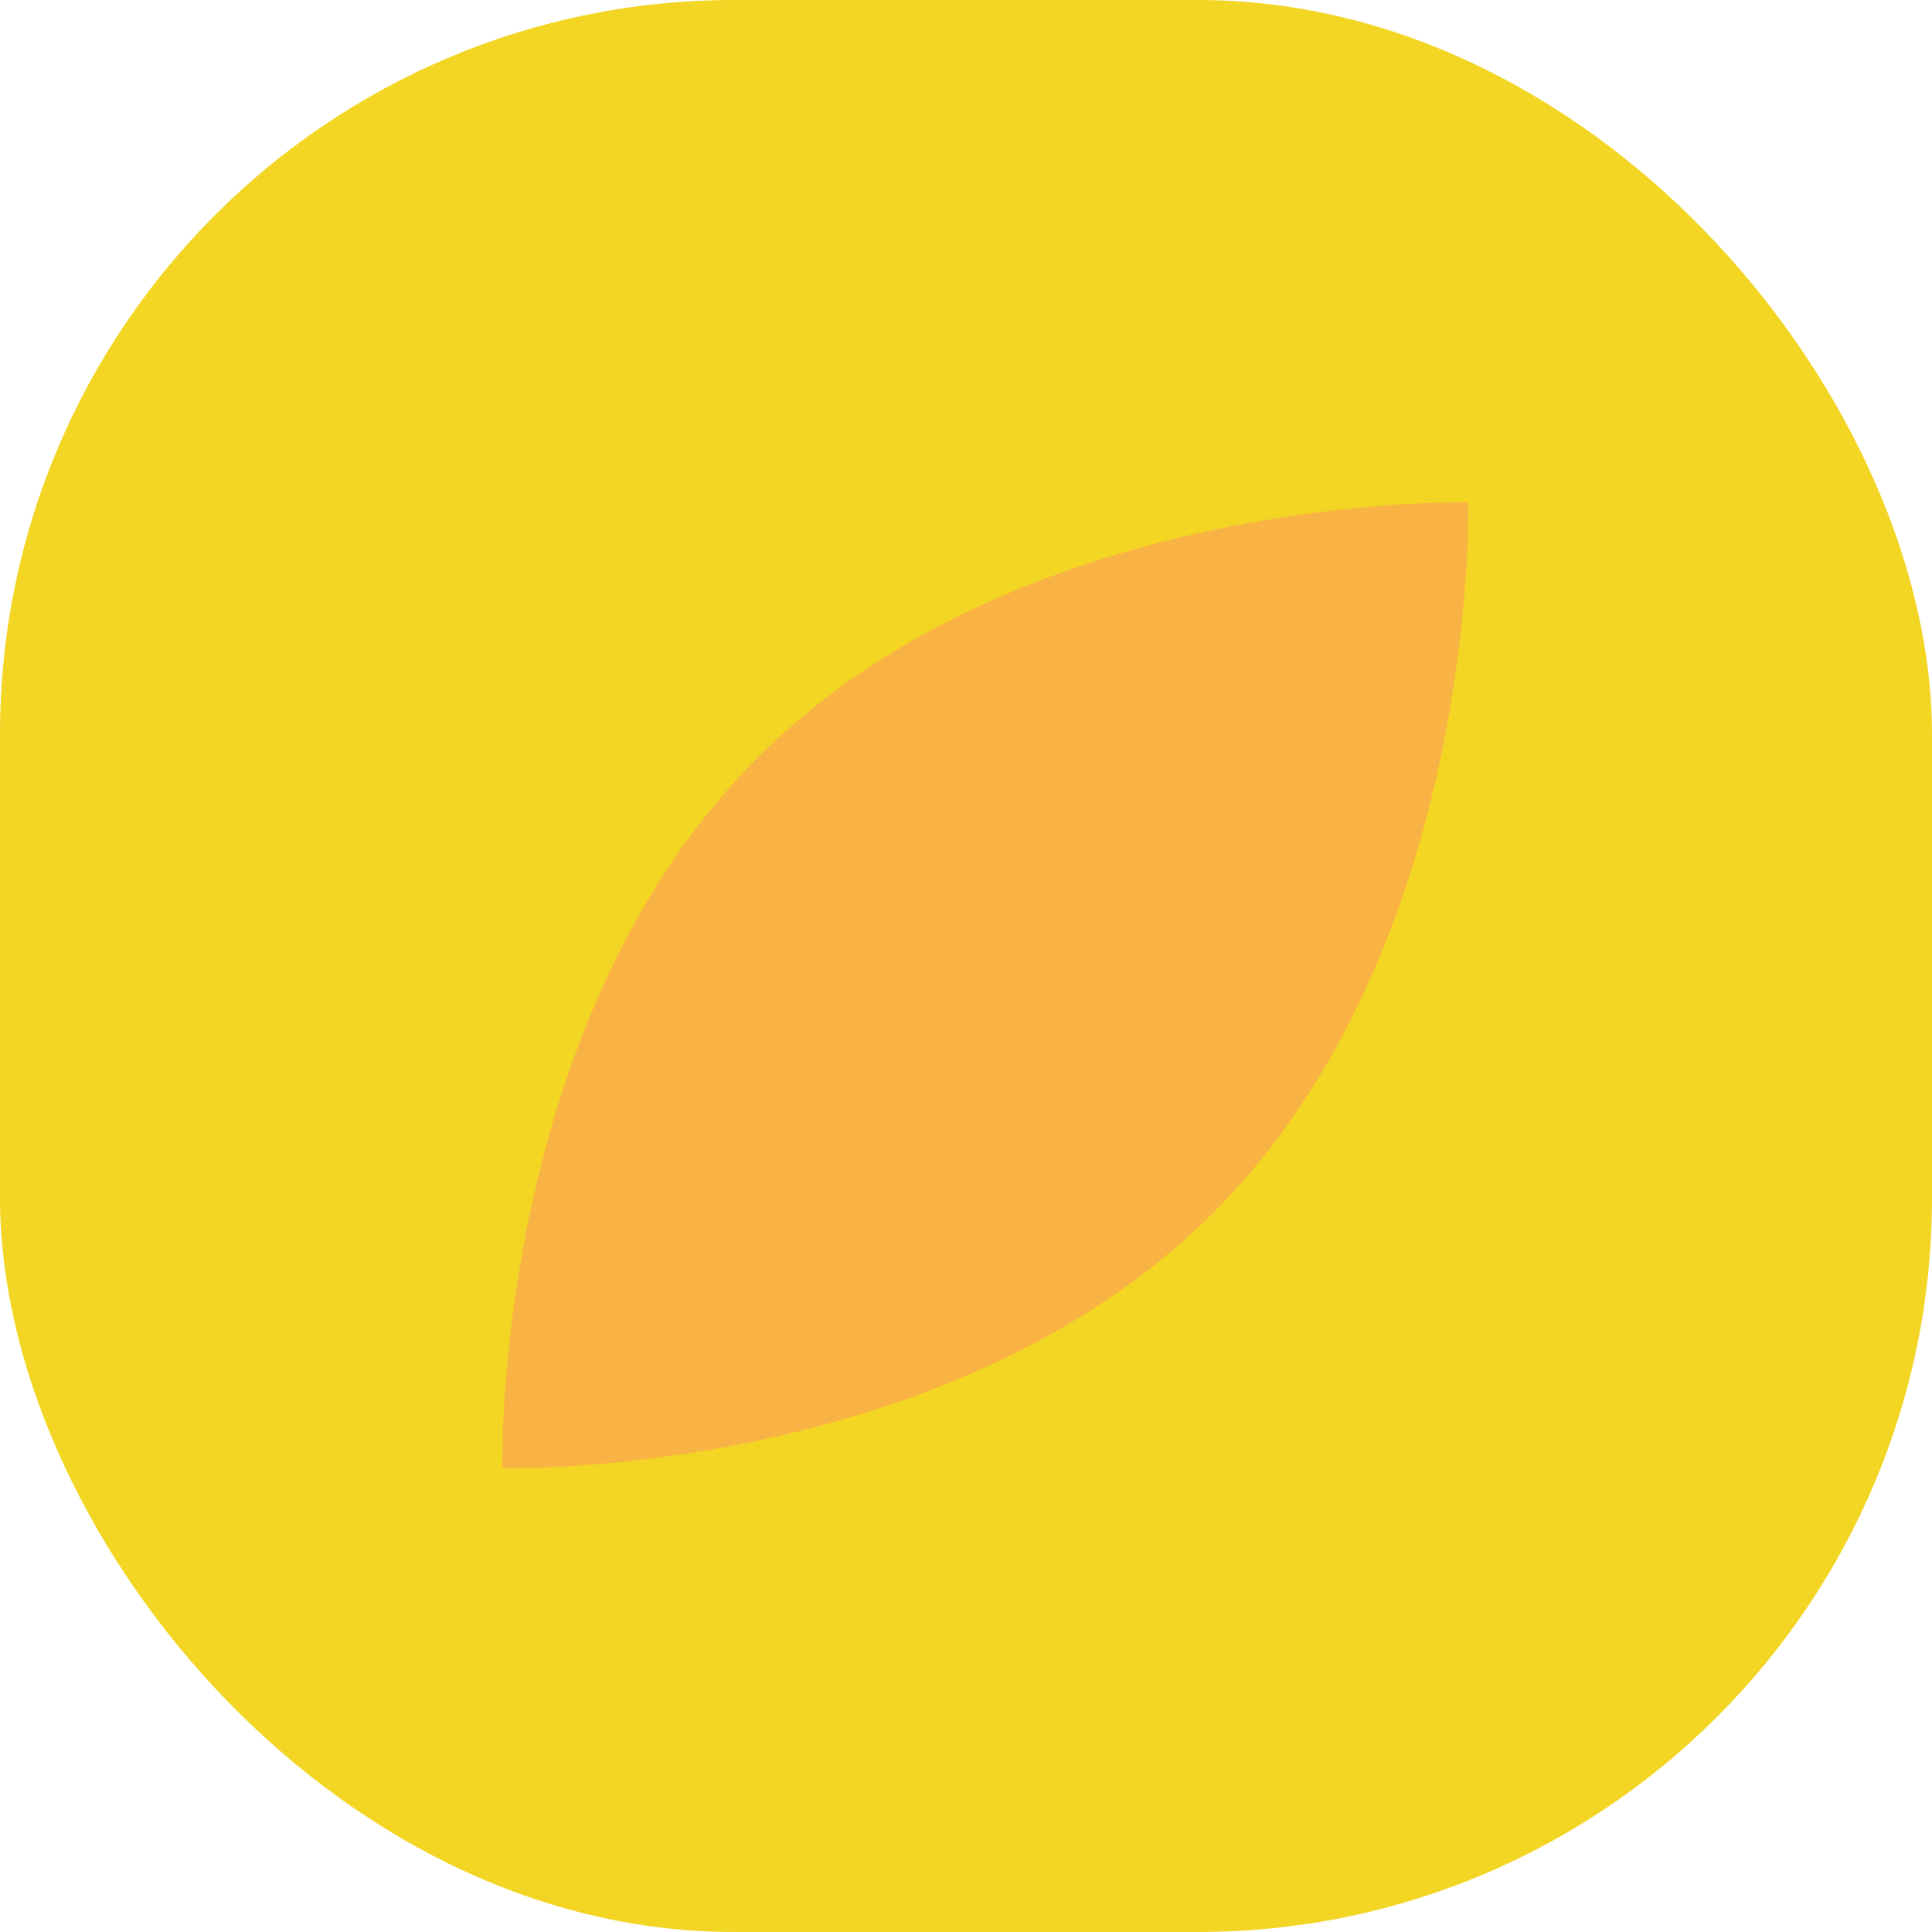 <svg width="50" height="50" viewBox="0 0 50 50" fill="none" xmlns="http://www.w3.org/2000/svg">
<rect width="50" height="50" rx="19" fill="#F3D523"/>
<path d="M37.998 13.002C37.998 13.002 38.294 24.489 31.392 31.392C24.489 38.295 13.002 37.998 13.002 37.998C13.002 37.998 12.706 26.511 19.608 19.608C26.511 12.706 37.998 13.002 37.998 13.002Z" fill="#F9B344"/>
</svg>
